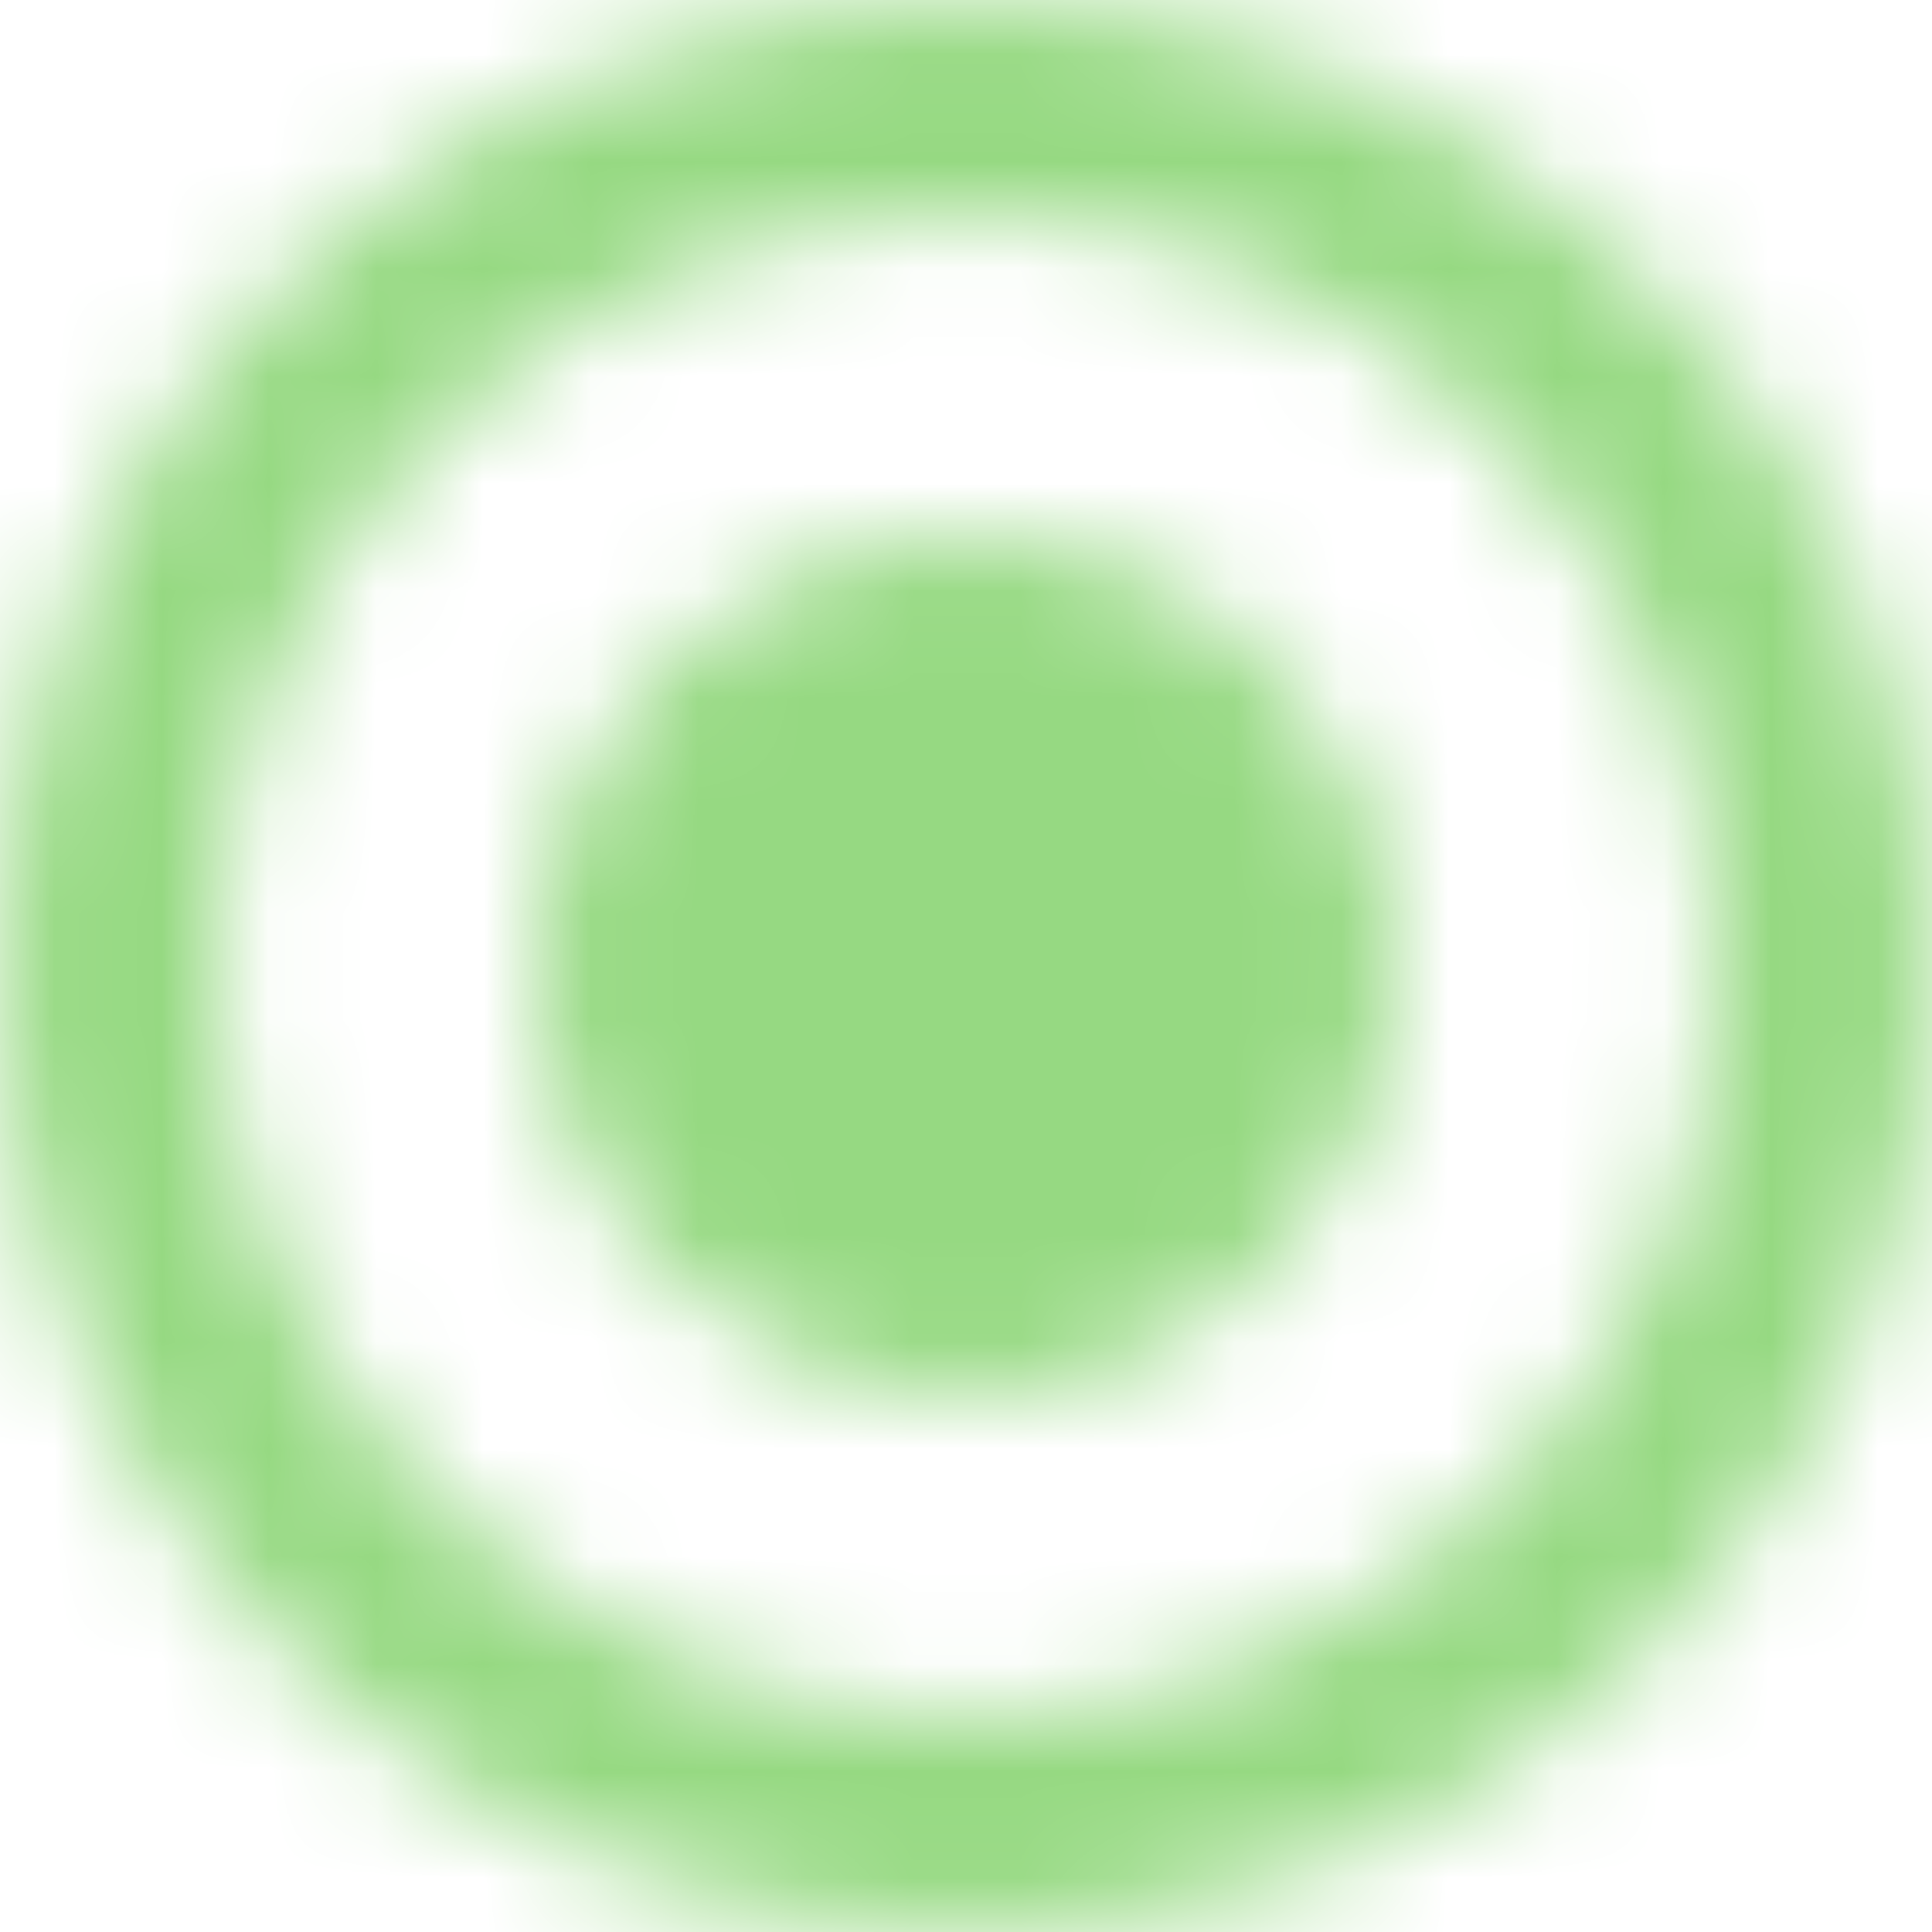 <?xml version="1.0" encoding="UTF-8"?>
<svg width="18px" height="18px" viewBox="0 0 18 18" version="1.1" xmlns="http://www.w3.org/2000/svg" xmlns:xlink="http://www.w3.org/1999/xlink">
    <!-- Generator: Sketch 63.1 (92452) - https://sketch.com -->
    <title>ic-radio-active</title>
    <desc>Created with Sketch.</desc>
    <defs>
        <path d="M12,19 C15.866,19 19,15.866 19,12 C19,8.134 15.866,5 12,5 C8.134,5 5,8.134 5,12 C5,15.866 8.134,19 12,19 Z M12,3 C16.971,3 21,7.029 21,12 C21,16.971 16.971,21 12,21 C7.029,21 3,16.971 3,12 C3,7.029 7.029,3 12,3 Z M12,8 C9.791,8 8,9.791 8,12 C8,14.209 9.791,16 12,16 C14.209,16 16,14.209 16,12 C16,9.791 14.209,8 12,8 Z" id="path-1"></path>
    </defs>
    <g id="04-User-Login" stroke="none" stroke-width="1" fill="none" fill-rule="evenodd">
        <g id="Input-/-Radio-/-Active" transform="translate(-3, -3)">
            <mask id="mask-2" fill="white">
                <use xlink:href="#path-1"></use>
            </mask>
            <use id="Mask" fill-opacity="0" fill="#051033" fill-rule="nonzero" xlink:href="#path-1"></use>
            <g id="Color-/-Blue-/-Blue-Base-700" mask="url(#mask-2)" fill="#96D982" fill-rule="evenodd">
                <polygon id="Blue-/-Blue-Base-700" points="0 0 24 0 24 24 0 24"></polygon>
            </g>
        </g>
    </g>
</svg>